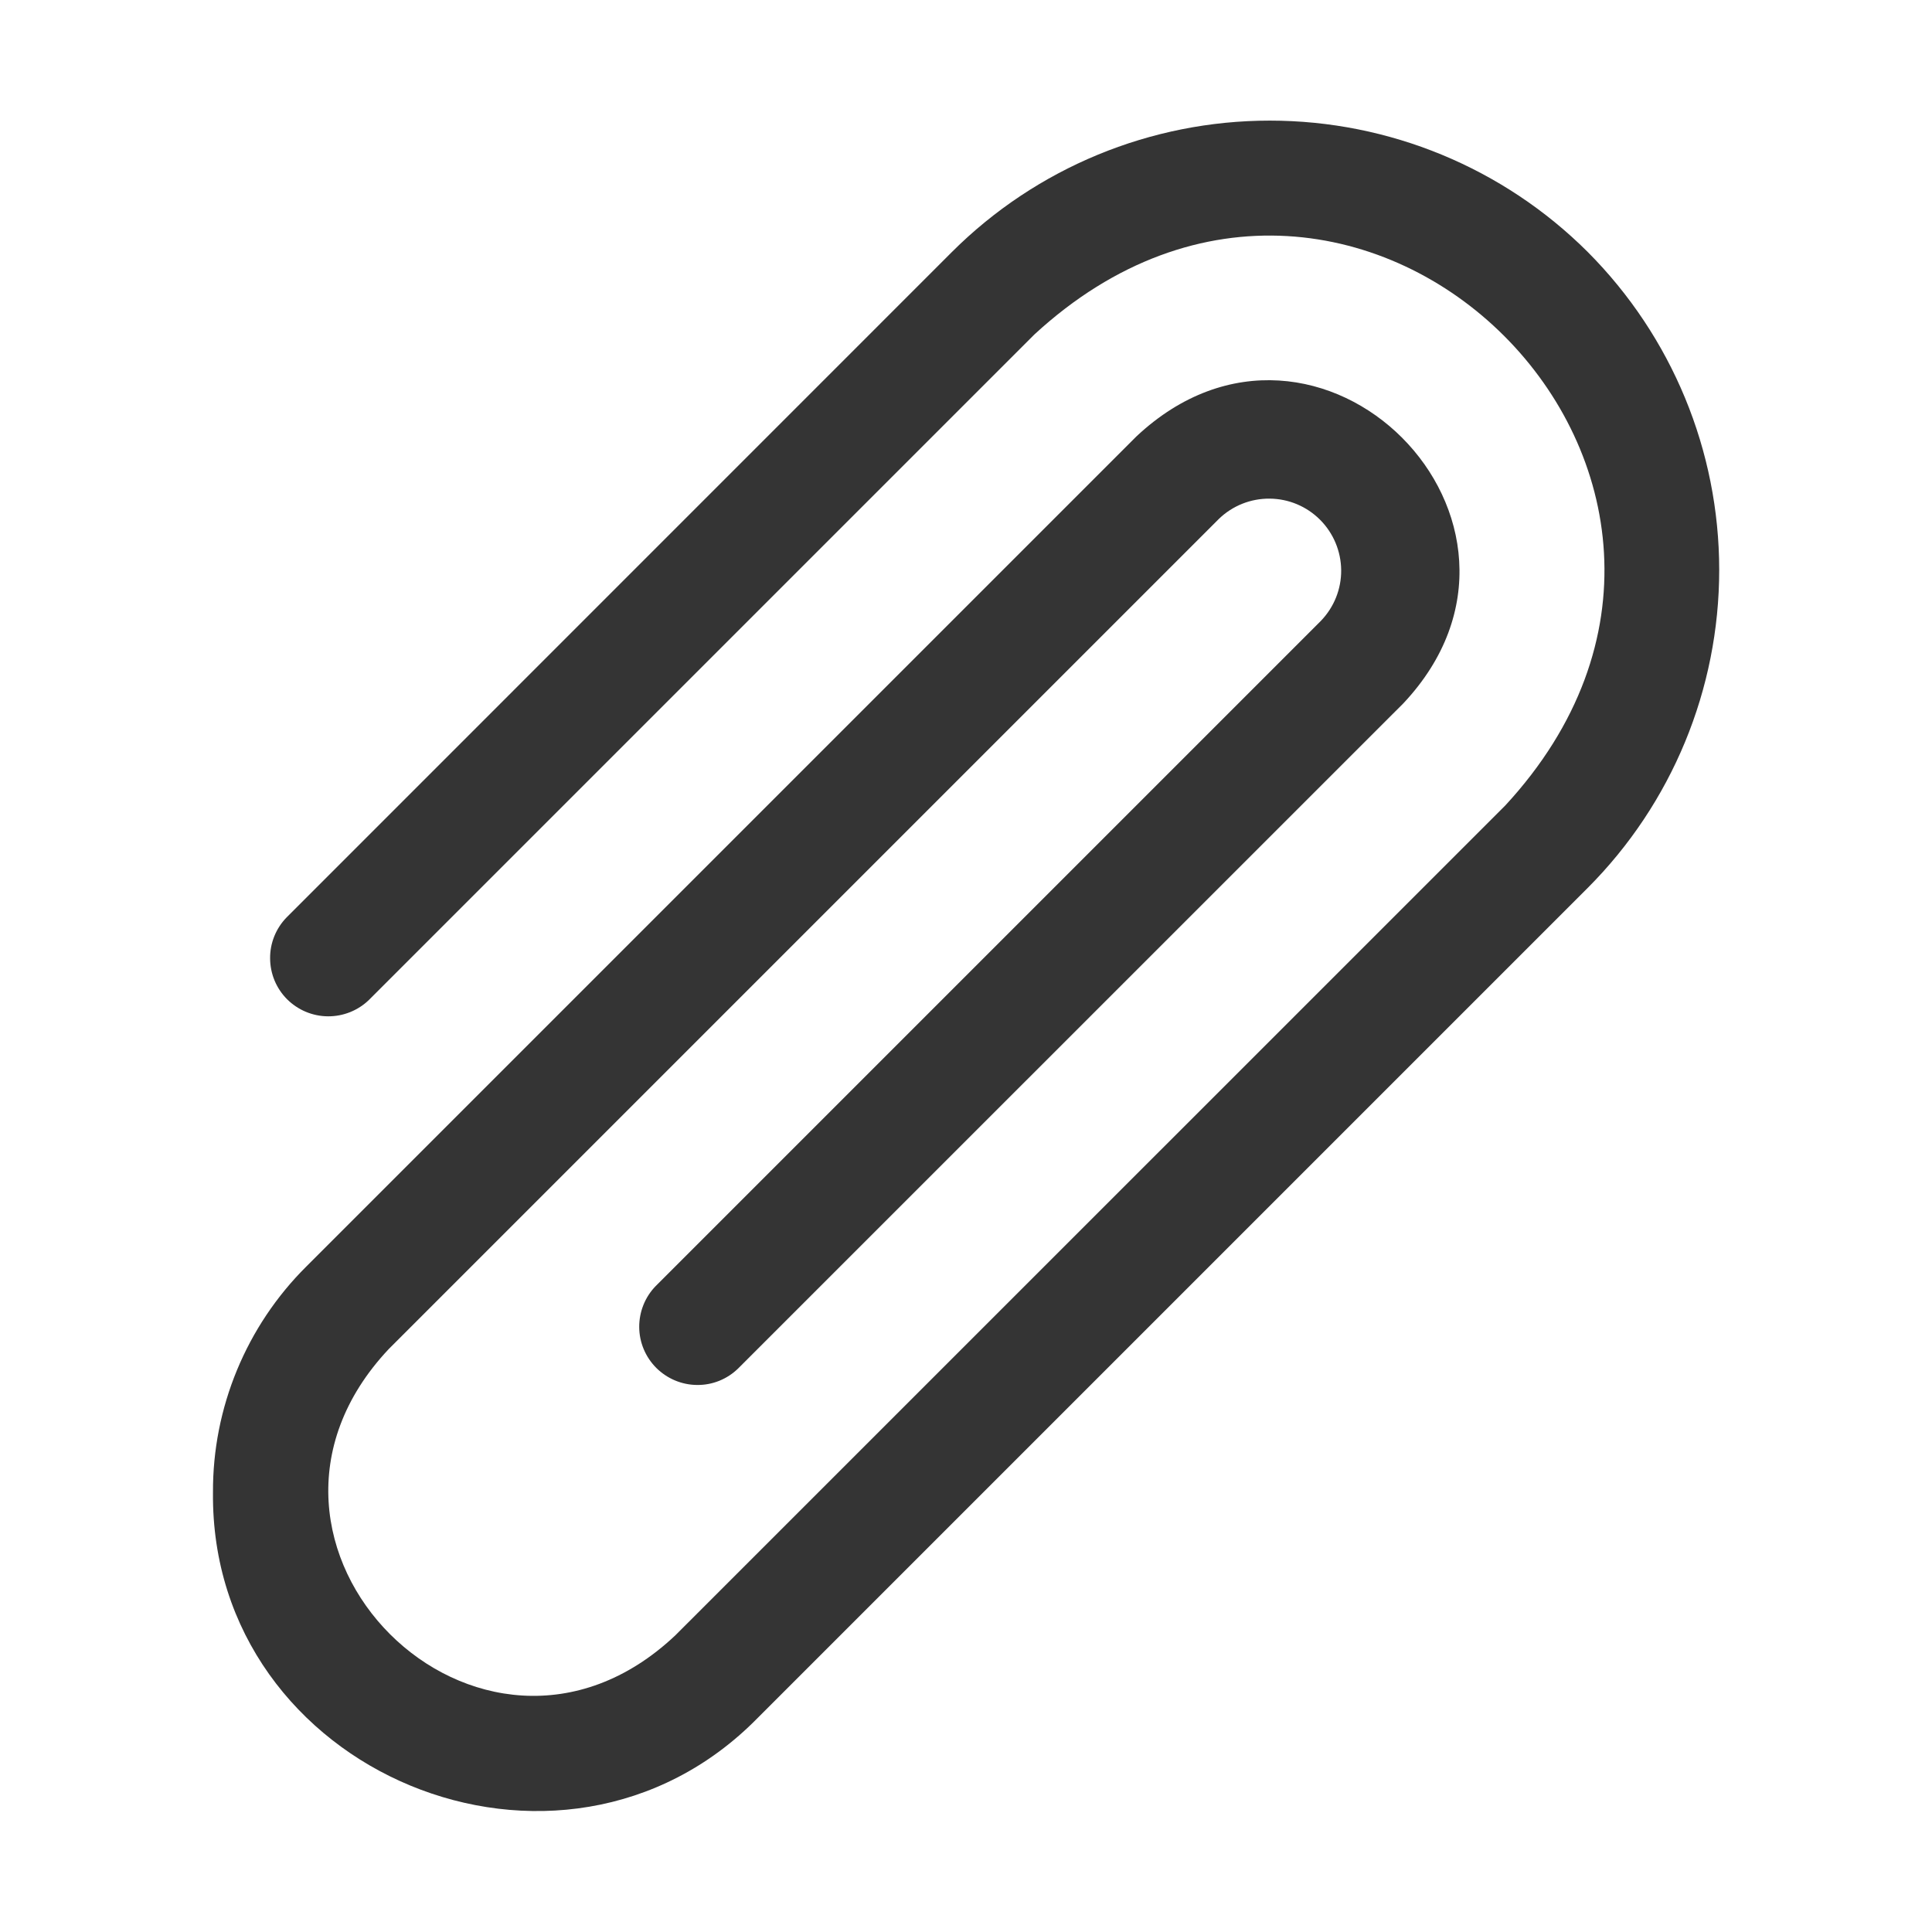 <svg width="21" height="21" viewBox="0 0 21 21" fill="none" xmlns="http://www.w3.org/2000/svg">
<path d="M17.258 2.739C16.341 1.824 15.098 1.311 13.802 1.311C12.507 1.311 11.264 1.824 10.347 2.739L3.115 9.972C2.999 10.091 2.934 10.252 2.936 10.418C2.937 10.585 3.003 10.744 3.121 10.862C3.239 10.979 3.398 11.046 3.565 11.047C3.731 11.048 3.892 10.984 4.011 10.868L11.243 3.636C14.774 0.38 19.623 5.227 16.362 8.755L7.339 17.777C5.223 19.77 2.228 16.786 4.226 14.663L13.249 5.64C13.397 5.497 13.595 5.418 13.8 5.42C14.006 5.421 14.203 5.504 14.348 5.649C14.494 5.795 14.576 5.992 14.578 6.197C14.58 6.403 14.5 6.601 14.357 6.749L7.127 13.979C7.011 14.098 6.947 14.259 6.948 14.425C6.949 14.592 7.016 14.751 7.134 14.869C7.252 14.986 7.411 15.053 7.577 15.054C7.744 15.056 7.904 14.991 8.023 14.875L15.254 7.645C17.107 5.673 14.332 2.886 12.352 4.744L3.329 13.767C3.006 14.088 2.75 14.471 2.576 14.892C2.402 15.313 2.313 15.764 2.315 16.22C2.282 19.274 6.098 20.852 8.236 18.673L17.258 9.651C18.173 8.734 18.687 7.491 18.687 6.195C18.687 4.899 18.173 3.657 17.258 2.739Z" fill="#343434"/>
</svg>
